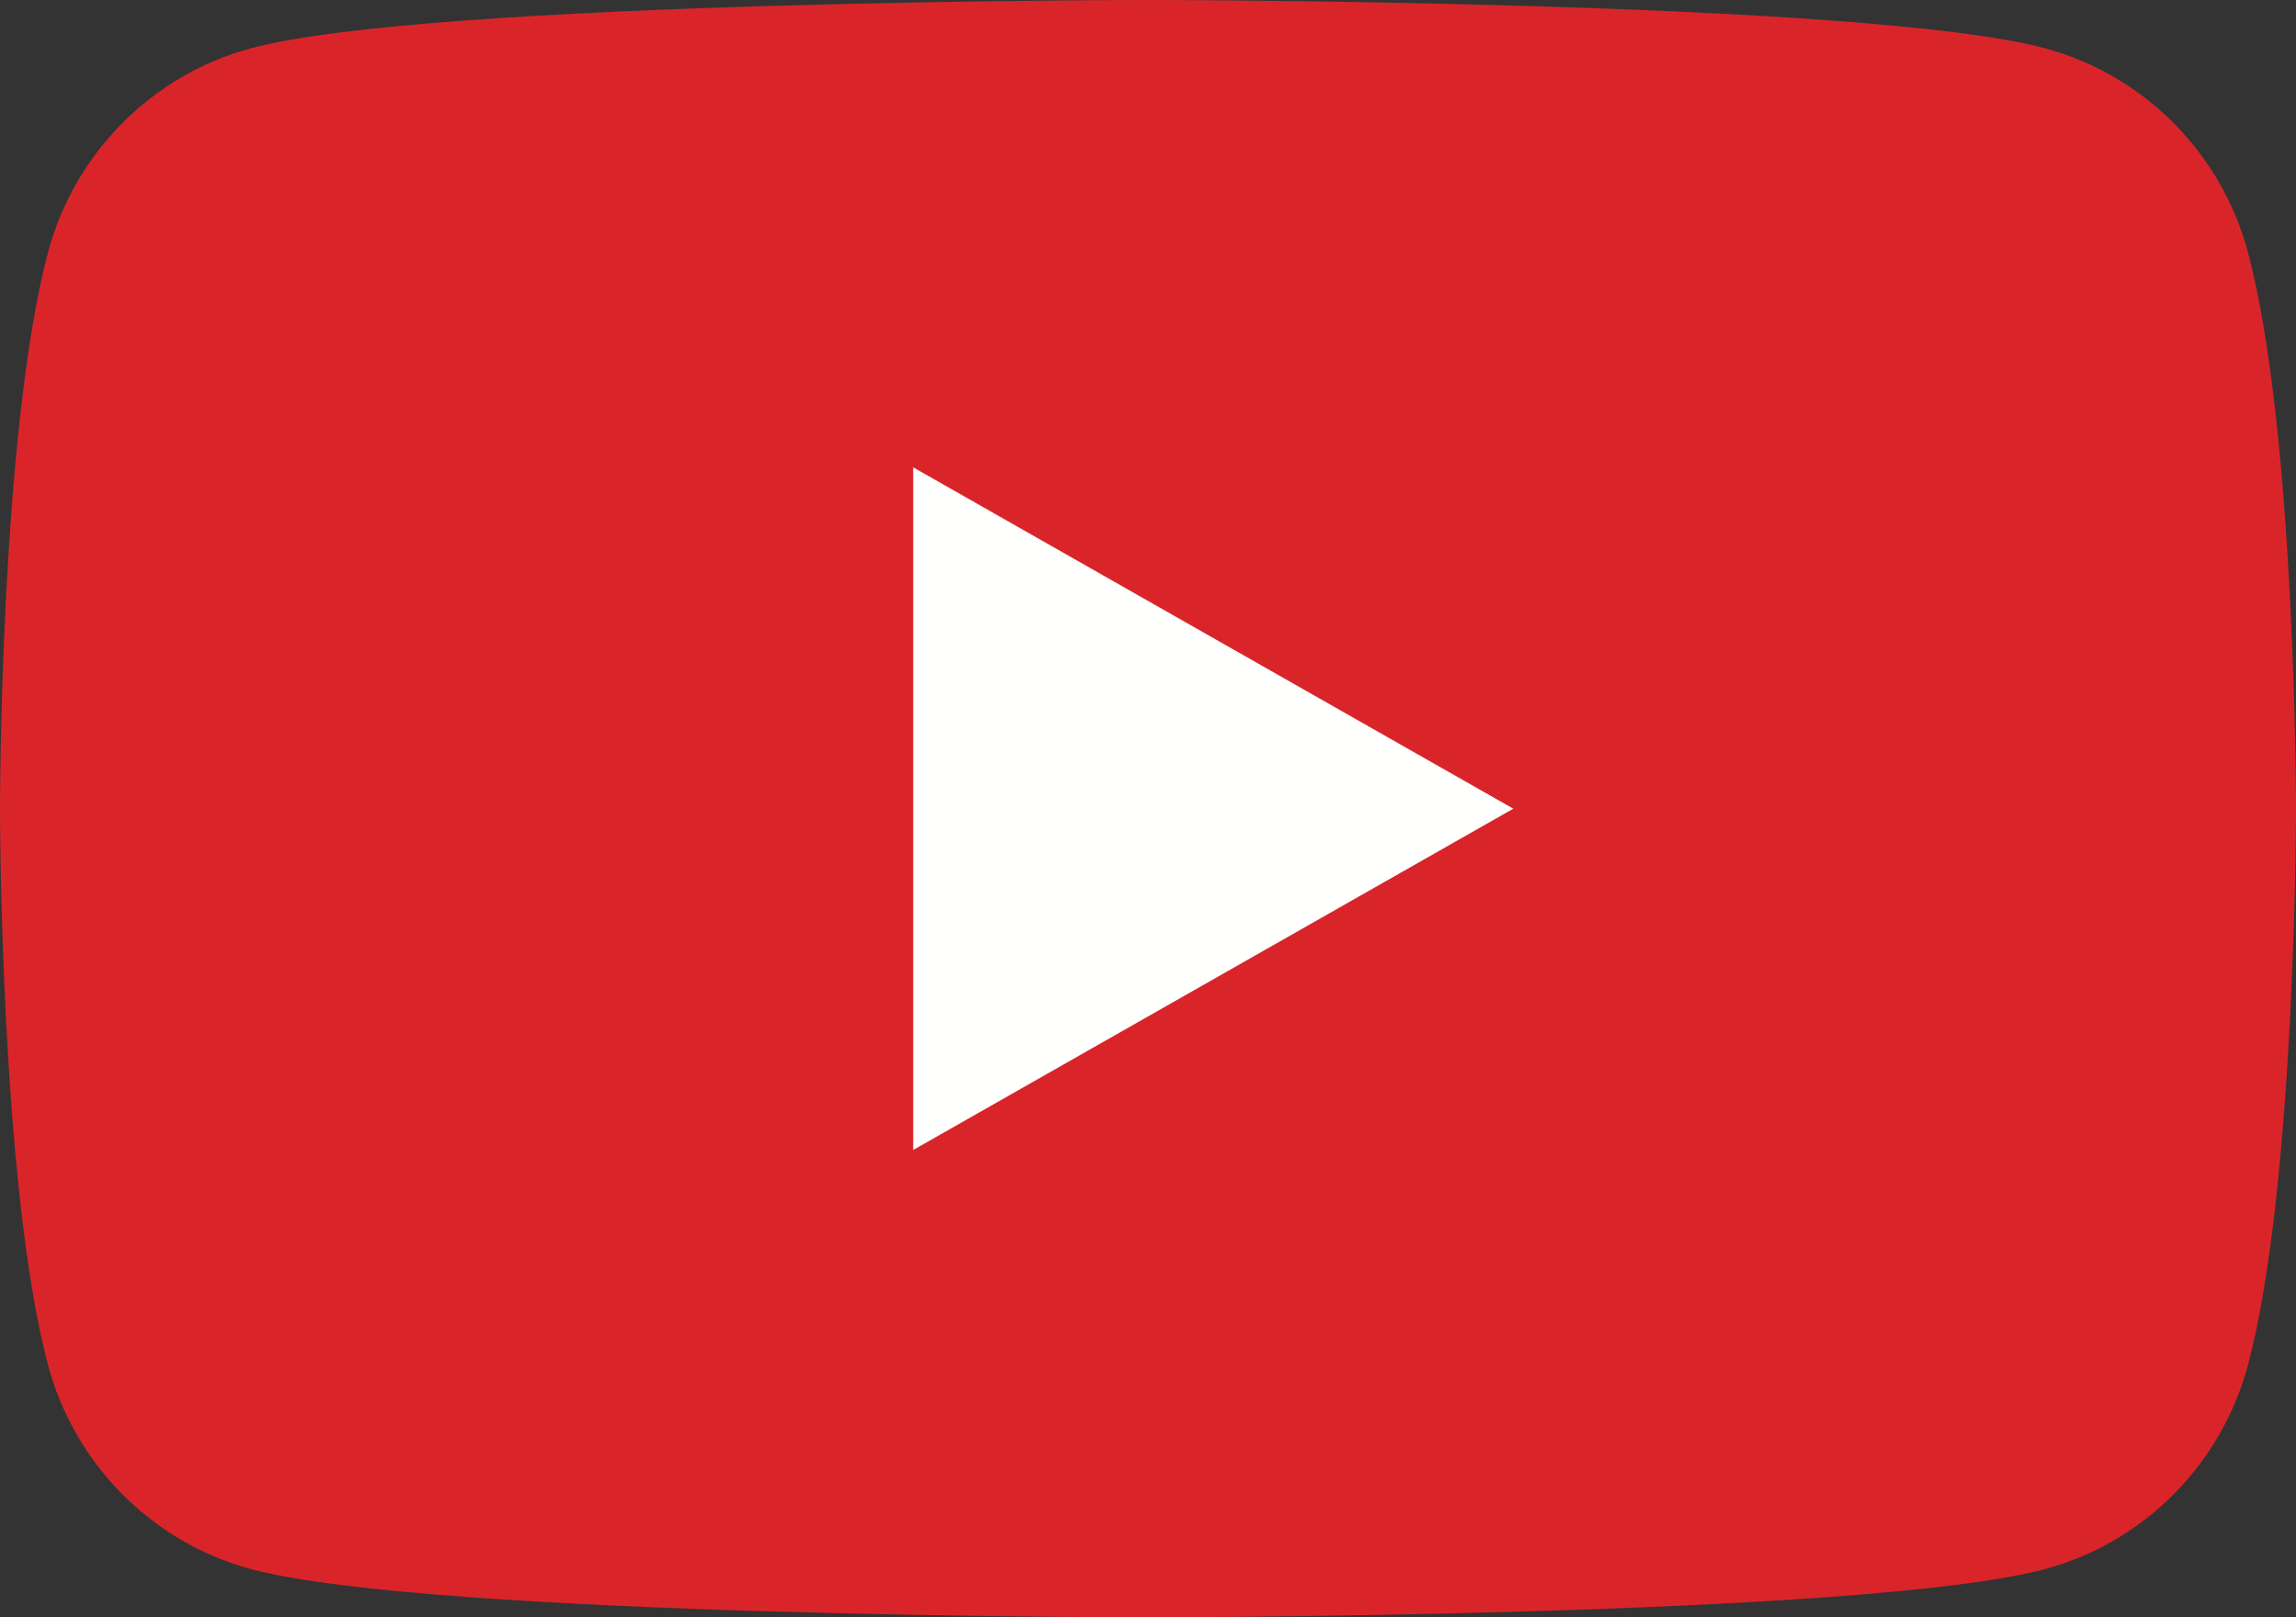<svg viewBox="0 0 176 124" xmlns="http://www.w3.org/2000/svg" aria-labelledby="youtube-logo" role="img">
    <rect x="0" y="0" width="176" height="124" fill="#333333" stroke="none"/>
    <title id="youtube-logo">play YouTube</title>
    <g fill="none" fill-rule="evenodd">
        <path d="m172.322 19.363c-2.024-7.622-7.987-13.624-15.56-15.661-13.725-3.702-68.762-3.702-68.762-3.702s-55.037 0-68.762 3.702c-7.572 2.037-13.536 8.039-15.56 15.661-3.678 13.814-3.678 42.637-3.678 42.637s0 28.822 3.678 42.638c2.024 7.621 7.988 13.623 15.56 15.661 13.725 3.701 68.762 3.701 68.762 3.701s55.037 0 68.762-3.701c7.573-2.038 13.536-8.04 15.56-15.661 3.678-13.816 3.678-42.638 3.678-42.638s0-28.823-3.678-42.637" fill="#d9252a" />
        <path d="m70 88.169 46-26.168-46-26.17z" fill="#fffffe" />
    </g>
</svg>
